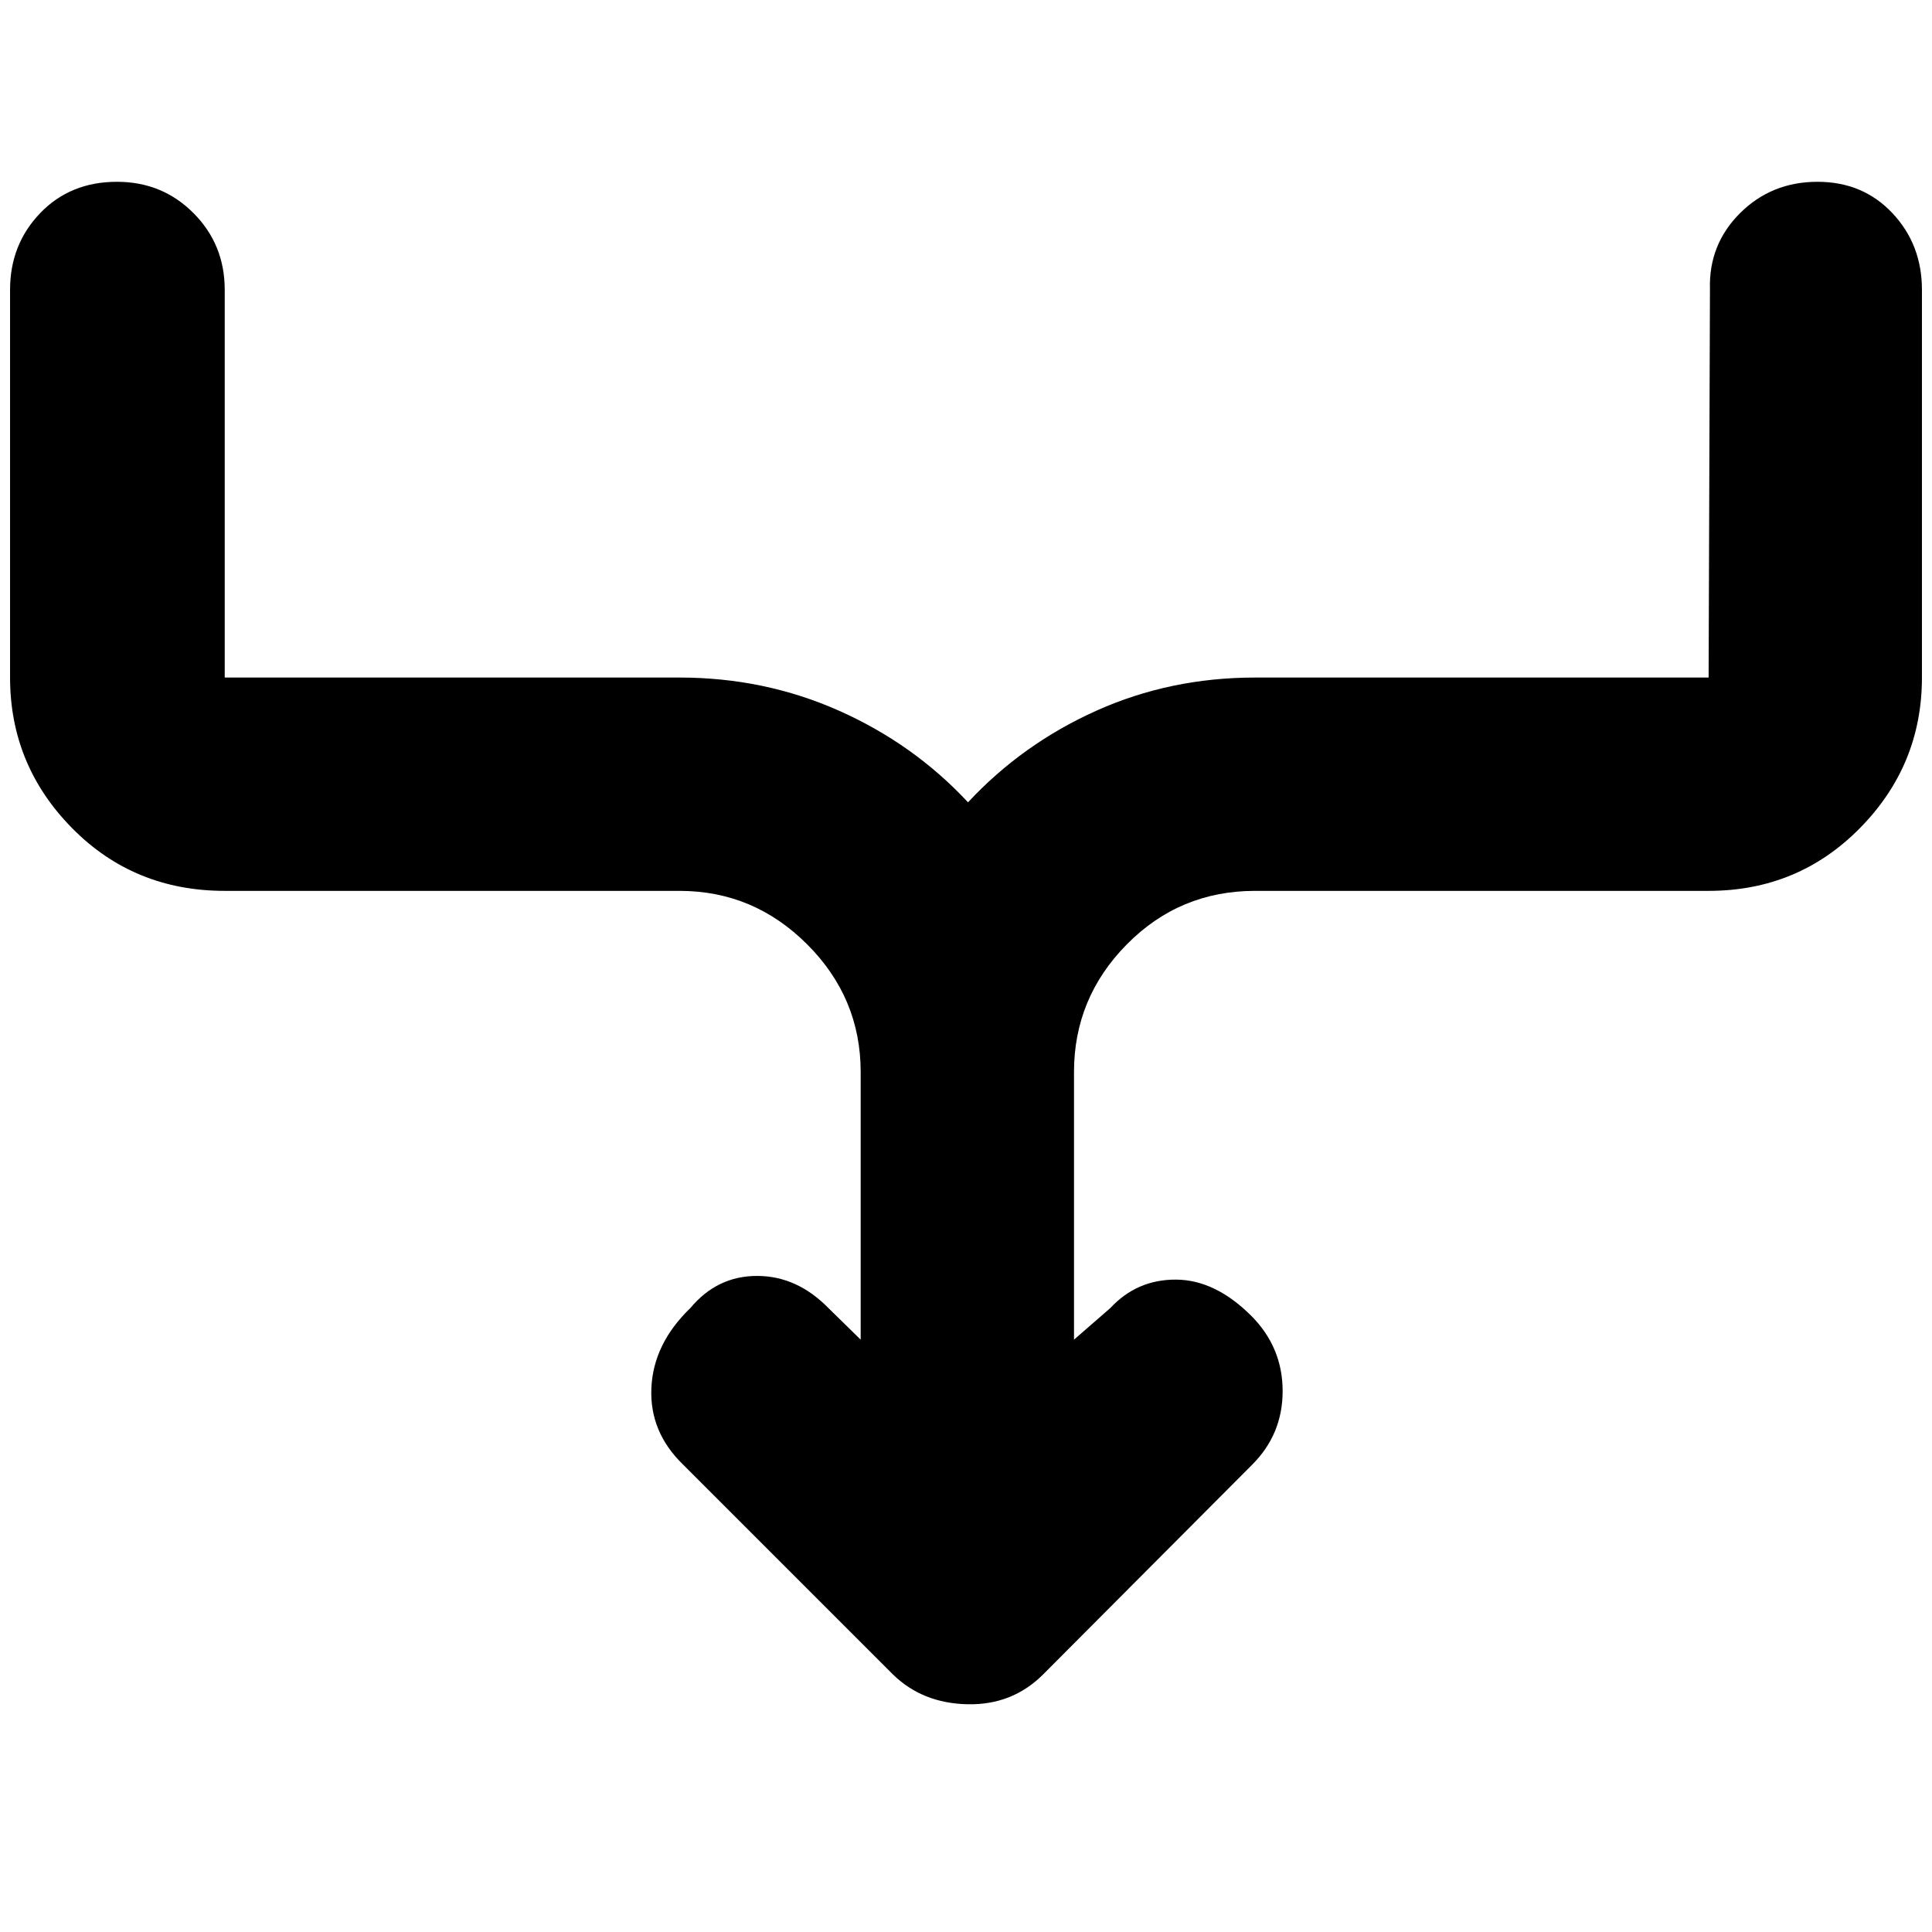 <svg xmlns="http://www.w3.org/2000/svg" height="40" viewBox="0 -960 960 960" width="40"><path d="M427.667-294.332v-133.002q0-36.833-26.583-63.416t-63.416-26.583H111.666q-45.166 0-75.916-31.25T5-623.333V-816q0-22.5 14.95-38.083 14.95-15.583 38.167-15.583 22.55 0 38.05 15.583Q111.666-838.5 111.666-816v192.667h226.002q42.21 0 79.271 16.5t64.061 45.5q27-29 63.727-45.5 36.728-16.5 78.938-16.5H849l.667-193q-.667-22.167 14.95-37.75 15.617-15.583 38.5-15.583 22.549 0 37.216 15.583Q954.999-838.5 954.999-816v192.667q0 43.5-30.749 74.75-30.75 31.25-75.25 31.25H623.665q-37.499 0-63.749 26.583t-26.25 63.416v133.002L551.667-310Q565-324.333 584.5-324.166q19.5.167 37.5 18.239 15.333 15.594 15.333 37.16Q637.333-247.2 622-232L518.333-128Q503-112.667 480.667-113.167q-22.334-.5-37-14.833l-104-104q-17-16.333-16-38.333T343-310q13.333-15.999 33.167-15.999 19.833 0 35.499 15.999l16.001 15.668Z"/></svg>